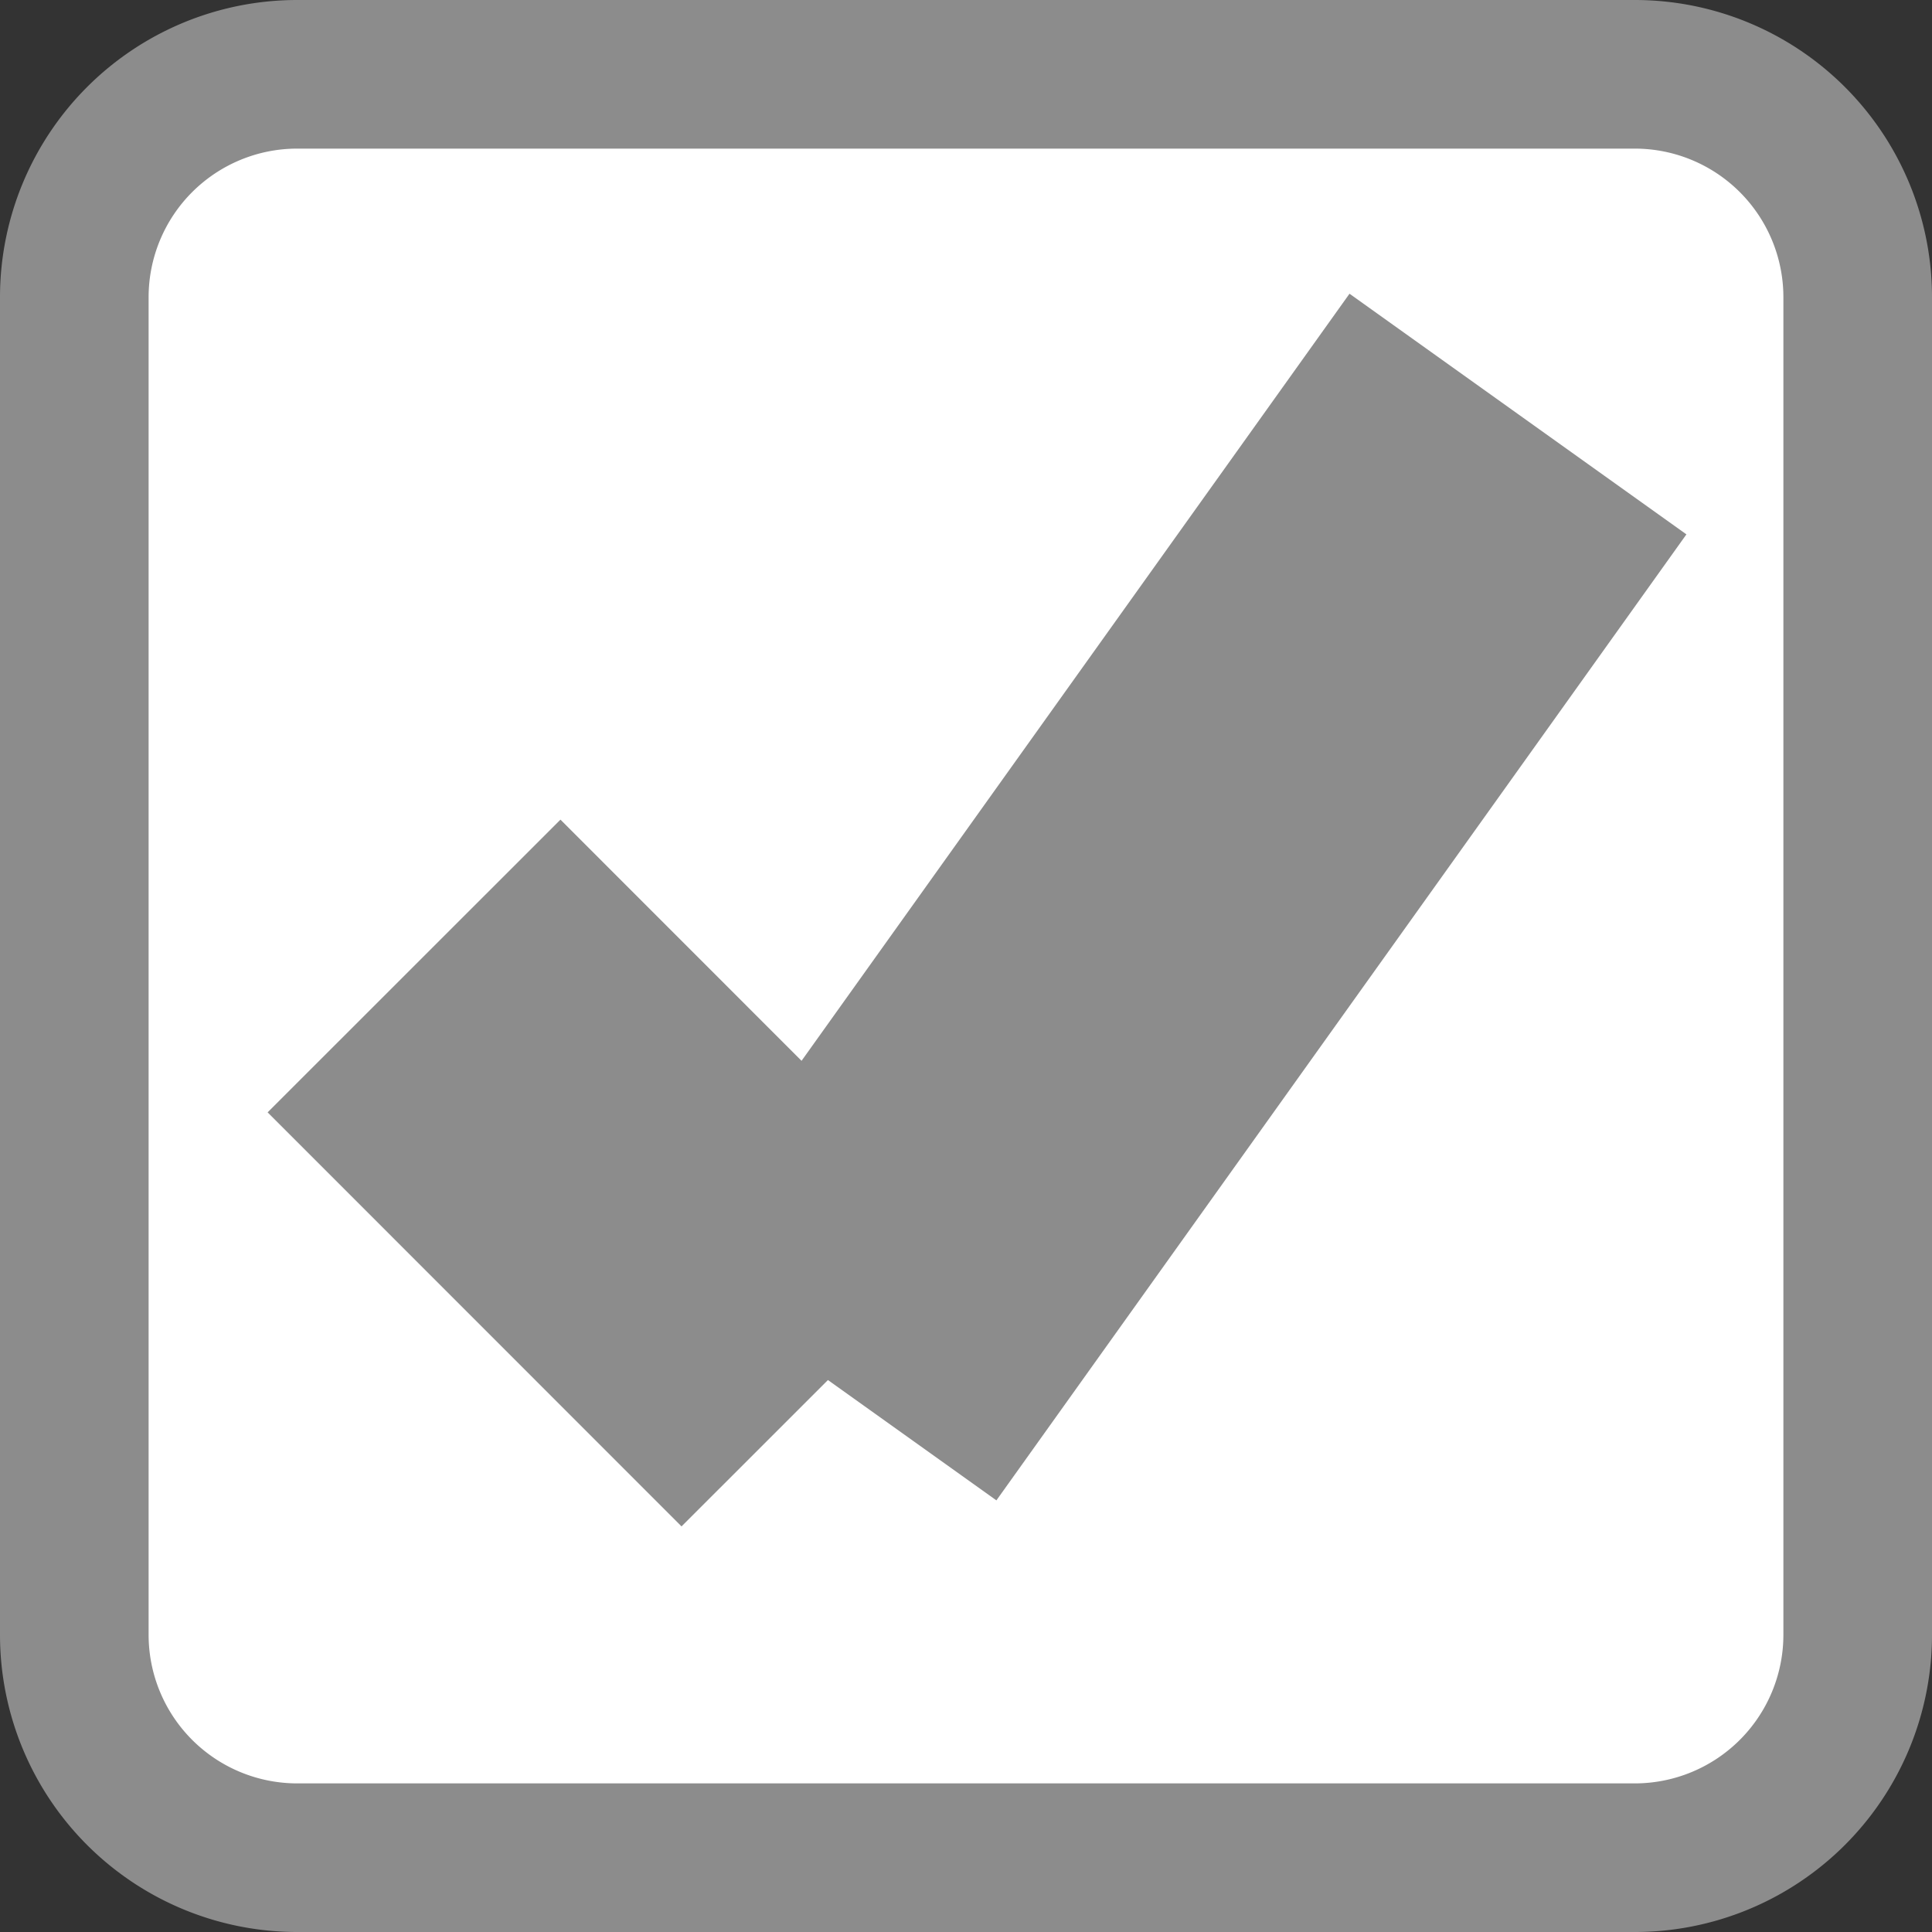 ﻿<?xml version="1.0" encoding="utf-8"?>
<svg version="1.1" xmlns:xlink="http://www.w3.org/1999/xlink" width="13px" height="13px" viewBox="10 111  13 13" xmlns="http://www.w3.org/2000/svg">
  <rect x="10" y="111" width="13" height="13" fill="#333333" stroke="none"/>
  <path d="M 10.5 113  A 1.5 1.5 0 0 1 12 111.5 L 21 111.5  A 1.5 1.5 0 0 1 22.5 113 L 22.5 122  A 1.5 1.5 0 0 1 21 123.5 L 12 123.5  A 1.5 1.5 0 0 1 10.5 122 L 10.5 113  Z " fill-rule="nonzero" fill="#ffffff" stroke="none" />
  <path d="M 10.5 113  A 1.5 1.5 0 0 1 12 111.5 L 21 111.5  A 1.5 1.5 0 0 1 22.5 113 L 22.5 122  A 1.5 1.5 0 0 1 21 123.5 L 12 123.5  A 1.5 1.5 0 0 1 10.5 122 L 10.5 113  Z " stroke-width="1" stroke="#8c8c8c" fill="none" />
  <path d="M 12.786 117.5  L 15.571 120.286  " stroke-width="2.786" stroke="#8c8c8c" fill="none" />
  <path d="M 15.571 120.286  L 20.214 113.786  " stroke-width="2.786" stroke="#8c8c8c" fill="none" />
</svg>